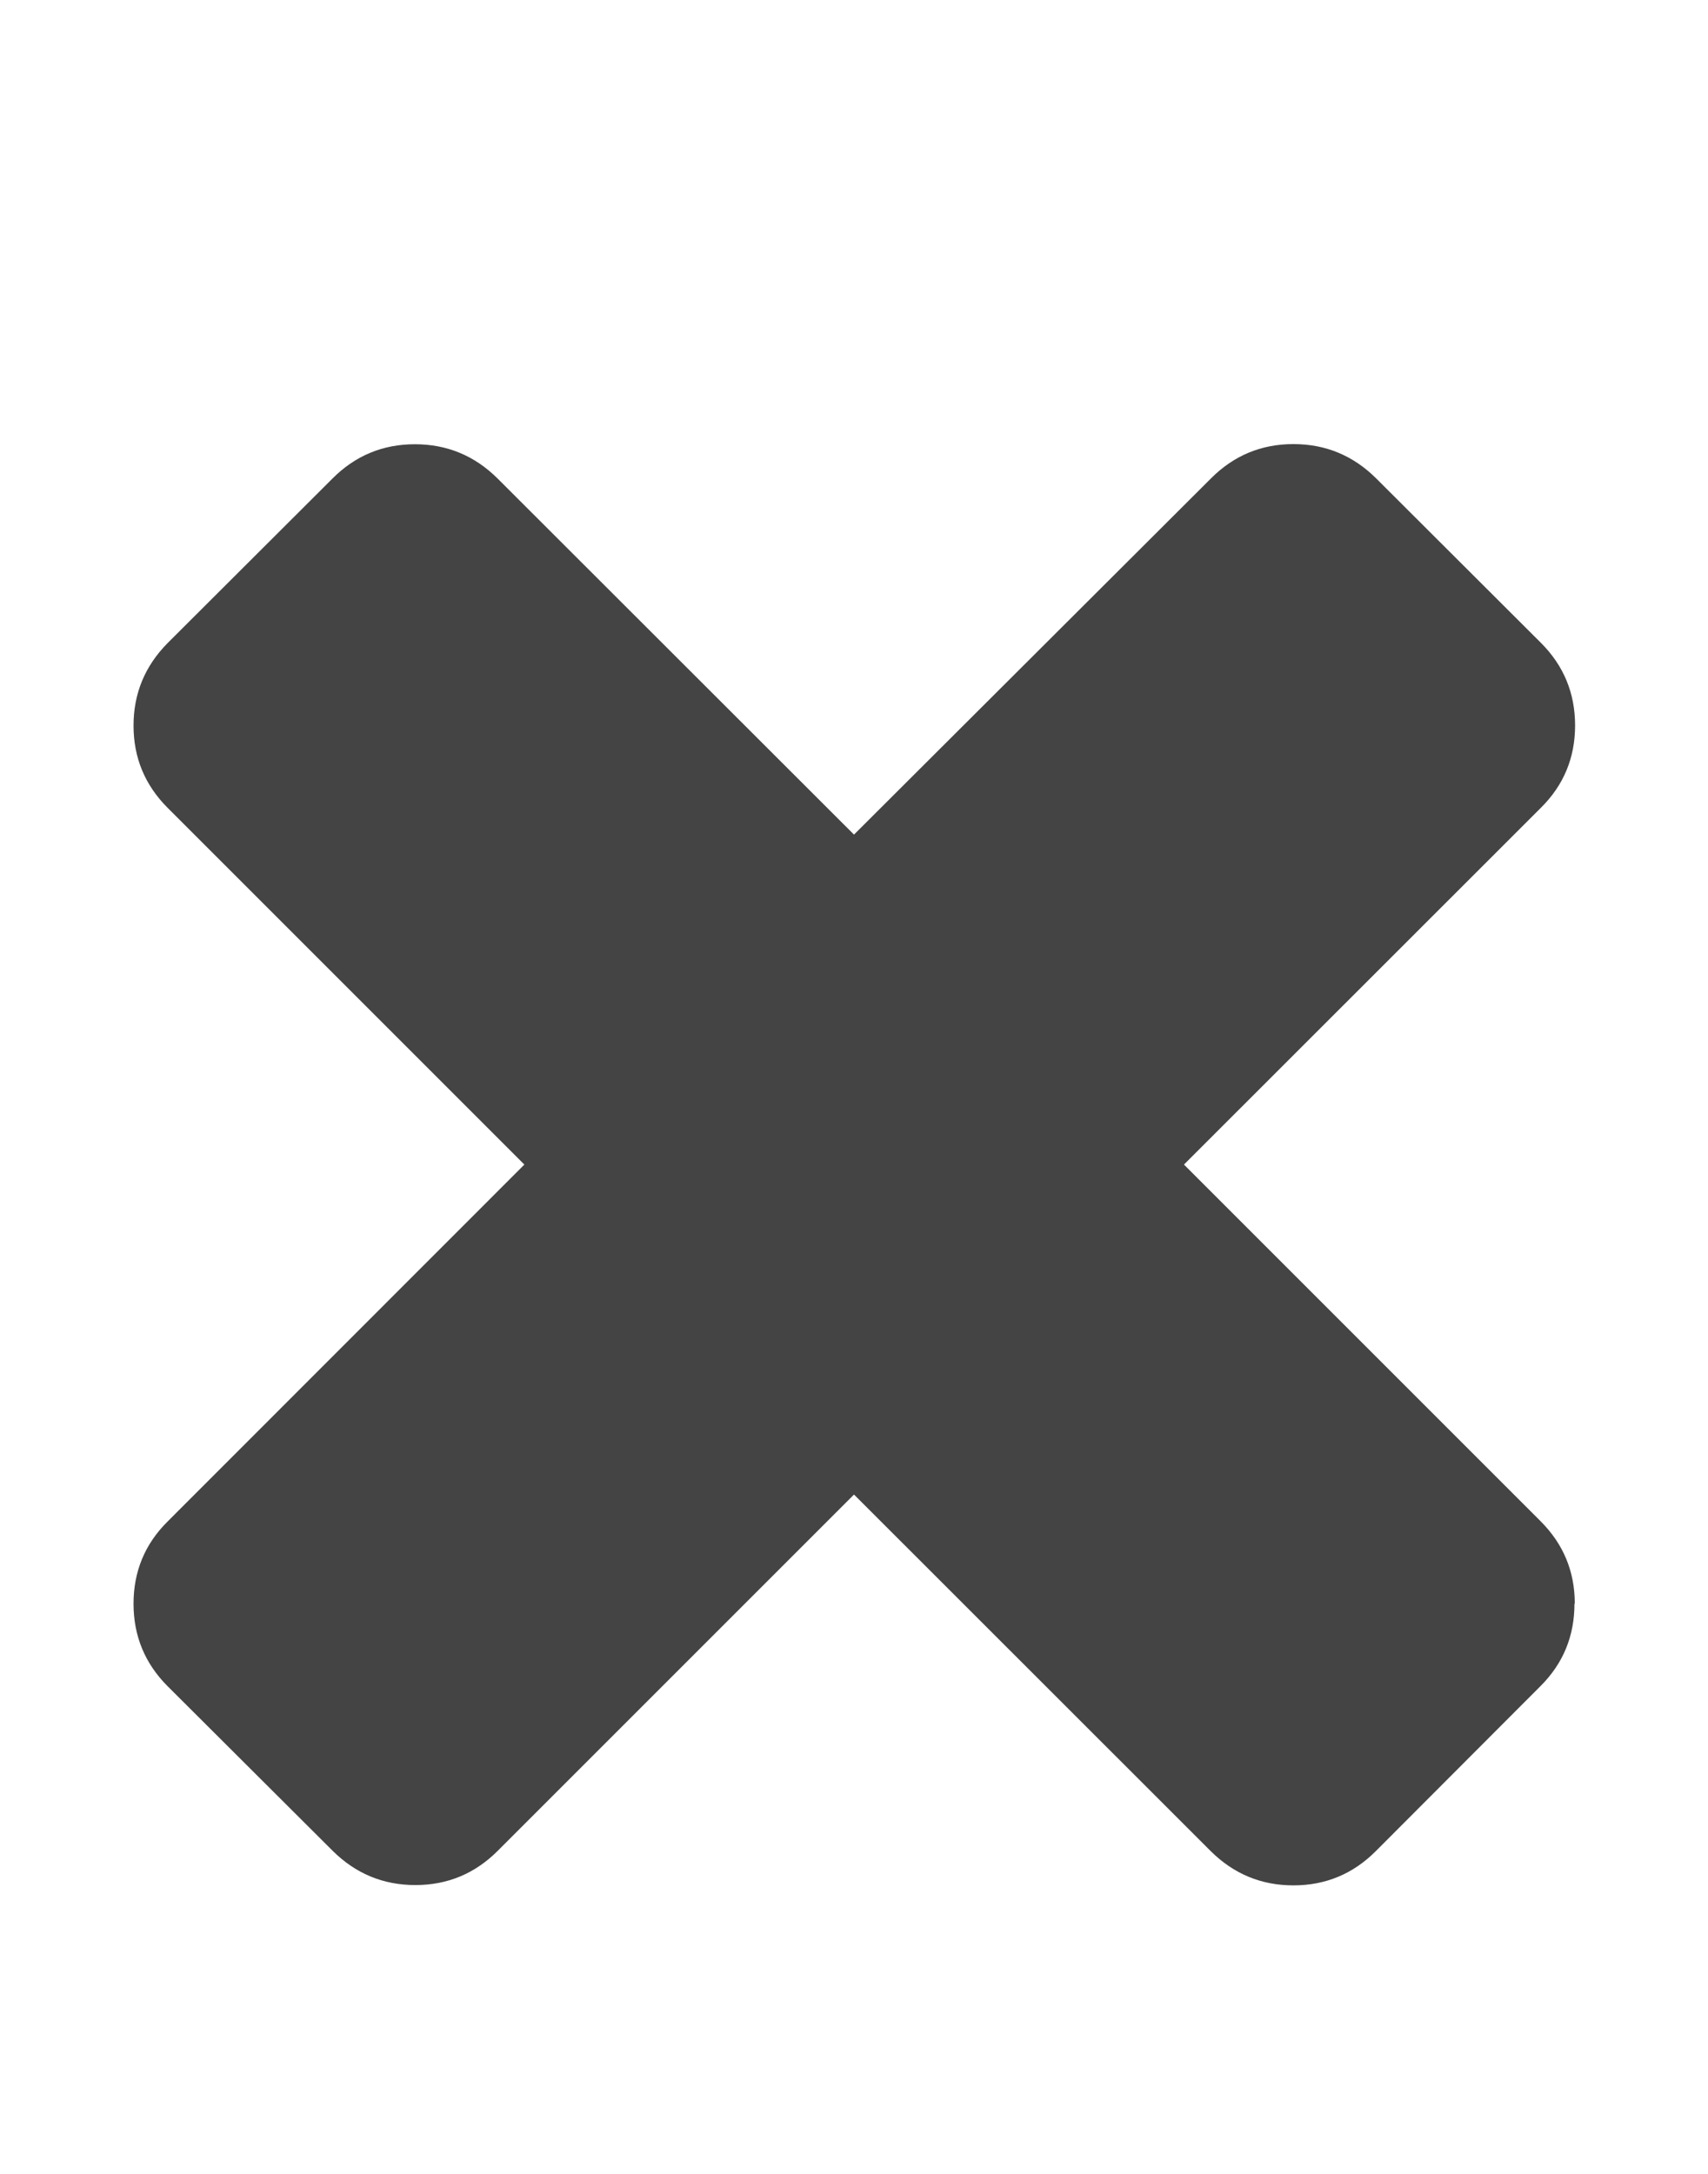 <svg xmlns="http://www.w3.org/2000/svg" width="11" height="14" viewBox="0 0 11 14"><path fill="#444" d="M10.14 10.328q0 .312-.218.53L8.86 11.922q-.22.22-.53.22t-.532-.22L5.5 9.625 3.205 11.92q-.22.22-.53.22t-.532-.22L1.08 10.86q-.22-.22-.22-.532t.22-.53L3.377 7.5 1.08 5.203q-.22-.22-.22-.53t.22-.532l1.062-1.06q.22-.22.53-.22t.532.22L5.5 5.375 7.8 3.08q.22-.22.53-.22t.532.22l1.062 1.06q.22.22.22.532t-.22.53L7.625 7.5l2.297 2.297q.22.22.22.53z"/></svg>